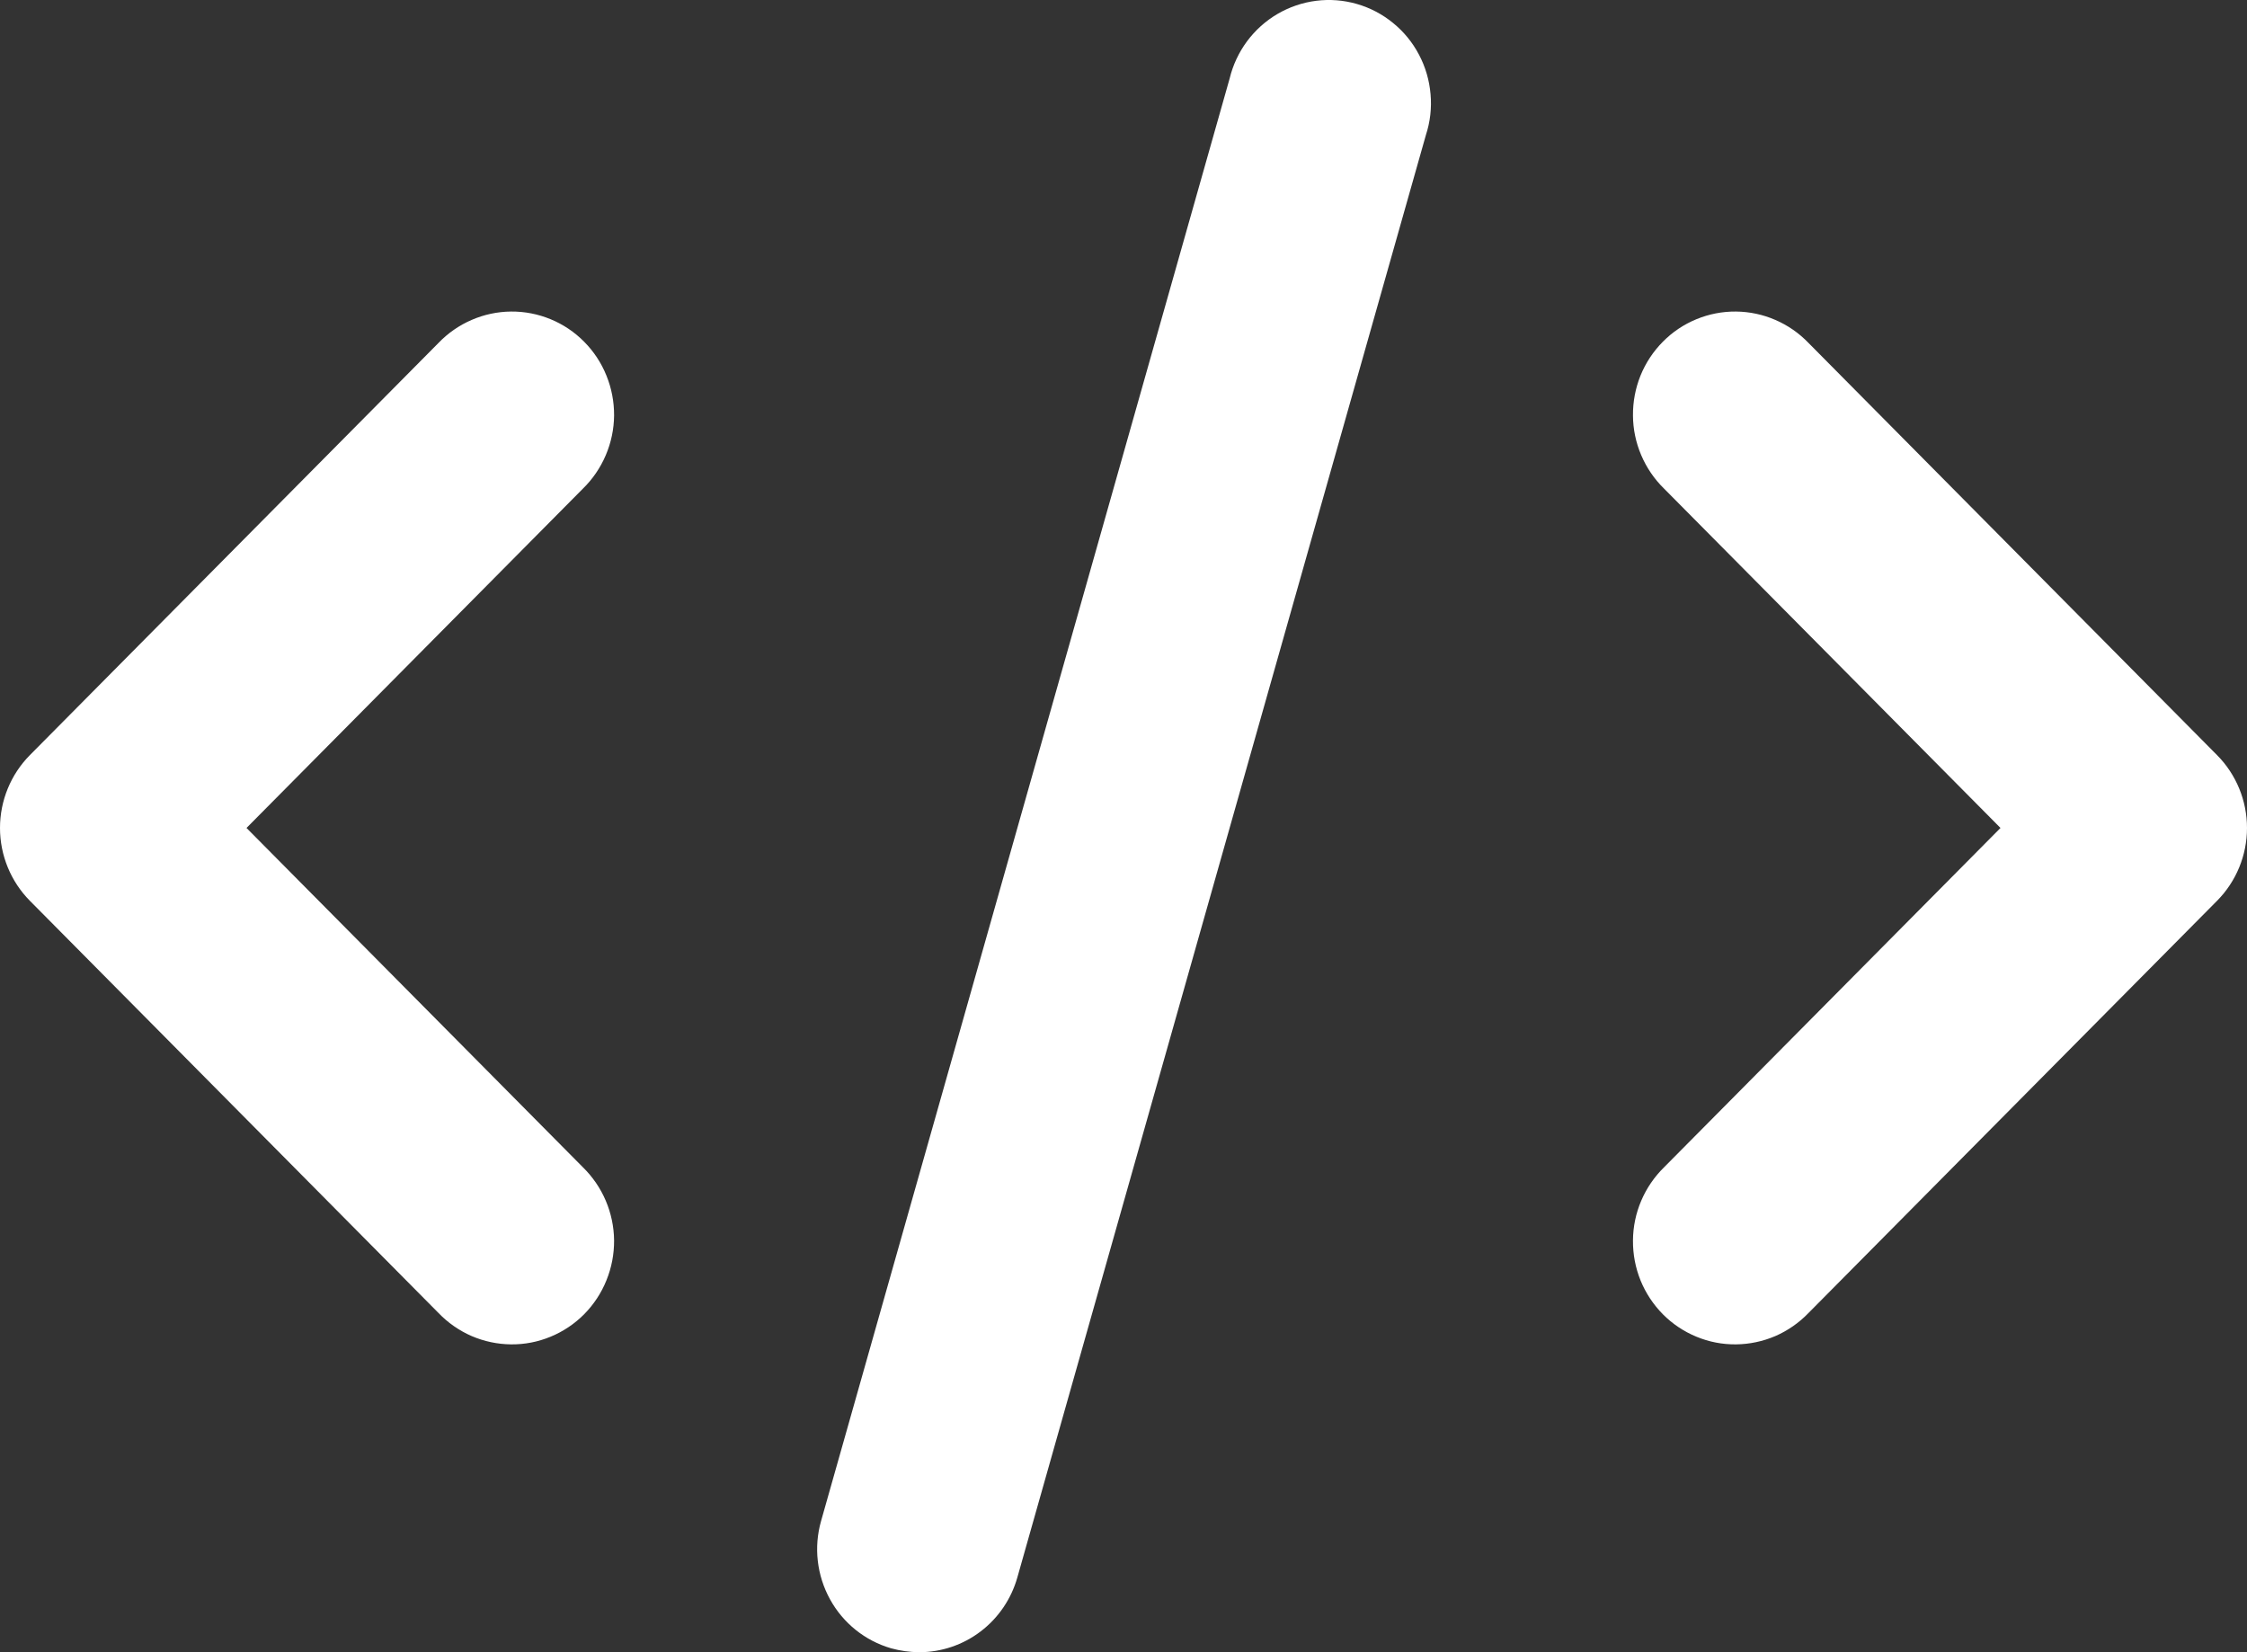 <svg width="34" height="25" viewBox="0 0 34 25" fill="none" xmlns="http://www.w3.org/2000/svg">
<rect x="0" y="0" width="34" height="25" fill="#333333" stroke="none"/>
<path d="M0.452 11.426L6.634 5.19C6.777 5.041 6.948 4.922 7.136 4.841C7.325 4.759 7.527 4.716 7.733 4.714C7.938 4.712 8.141 4.752 8.331 4.83C8.521 4.908 8.694 5.024 8.839 5.171C8.984 5.317 9.099 5.491 9.176 5.683C9.254 5.874 9.293 6.08 9.292 6.287C9.29 6.494 9.247 6.698 9.166 6.888C9.085 7.078 8.967 7.251 8.82 7.394L3.73 12.528L8.82 17.662C8.967 17.806 9.085 17.978 9.166 18.168C9.247 18.358 9.29 18.563 9.292 18.77C9.293 18.977 9.254 19.182 9.176 19.373C9.099 19.565 8.984 19.739 8.839 19.886C8.694 20.032 8.521 20.148 8.331 20.226C8.141 20.305 7.938 20.344 7.733 20.342C7.527 20.34 7.325 20.297 7.136 20.216C6.948 20.134 6.777 20.015 6.634 19.866L0.452 13.63C0.163 13.338 0 12.941 0 12.528C0 12.115 0.163 11.718 0.452 11.426ZM27.366 5.19C27.223 5.041 27.052 4.922 26.864 4.841C26.675 4.759 26.473 4.716 26.267 4.714C26.062 4.712 25.859 4.752 25.669 4.83C25.479 4.908 25.306 5.024 25.161 5.171C25.016 5.317 24.901 5.491 24.823 5.683C24.746 5.874 24.707 6.08 24.709 6.287C24.71 6.494 24.753 6.698 24.834 6.888C24.915 7.078 25.033 7.251 25.18 7.394L30.27 12.528L25.18 17.662C25.033 17.806 24.915 17.978 24.834 18.168C24.753 18.358 24.71 18.563 24.709 18.77C24.707 18.977 24.746 19.182 24.823 19.373C24.901 19.565 25.016 19.739 25.161 19.886C25.306 20.032 25.479 20.148 25.669 20.226C25.859 20.305 26.062 20.344 26.267 20.342C26.473 20.34 26.675 20.297 26.864 20.216C27.052 20.134 27.223 20.015 27.366 19.866L33.547 13.63C33.837 13.338 34 12.941 34 12.528C34 12.115 33.837 11.718 33.547 11.426L27.366 5.19ZM18.606 1.188L12.424 23.014C12.311 23.411 12.36 23.837 12.559 24.199C12.757 24.56 13.09 24.827 13.484 24.941C13.623 24.979 13.765 24.999 13.909 25C14.245 25 14.572 24.889 14.839 24.685C15.107 24.481 15.302 24.194 15.394 23.868L21.576 2.042C21.641 1.843 21.665 1.633 21.646 1.424C21.628 1.215 21.569 1.012 21.471 0.827C21.374 0.642 21.24 0.478 21.078 0.347C20.917 0.215 20.73 0.117 20.531 0.06C20.331 0.002 20.121 -0.014 19.915 0.012C19.709 0.038 19.51 0.106 19.33 0.211C19.151 0.316 18.994 0.457 18.869 0.625C18.745 0.793 18.655 0.984 18.606 1.188Z" fill="white"/>
</svg>
